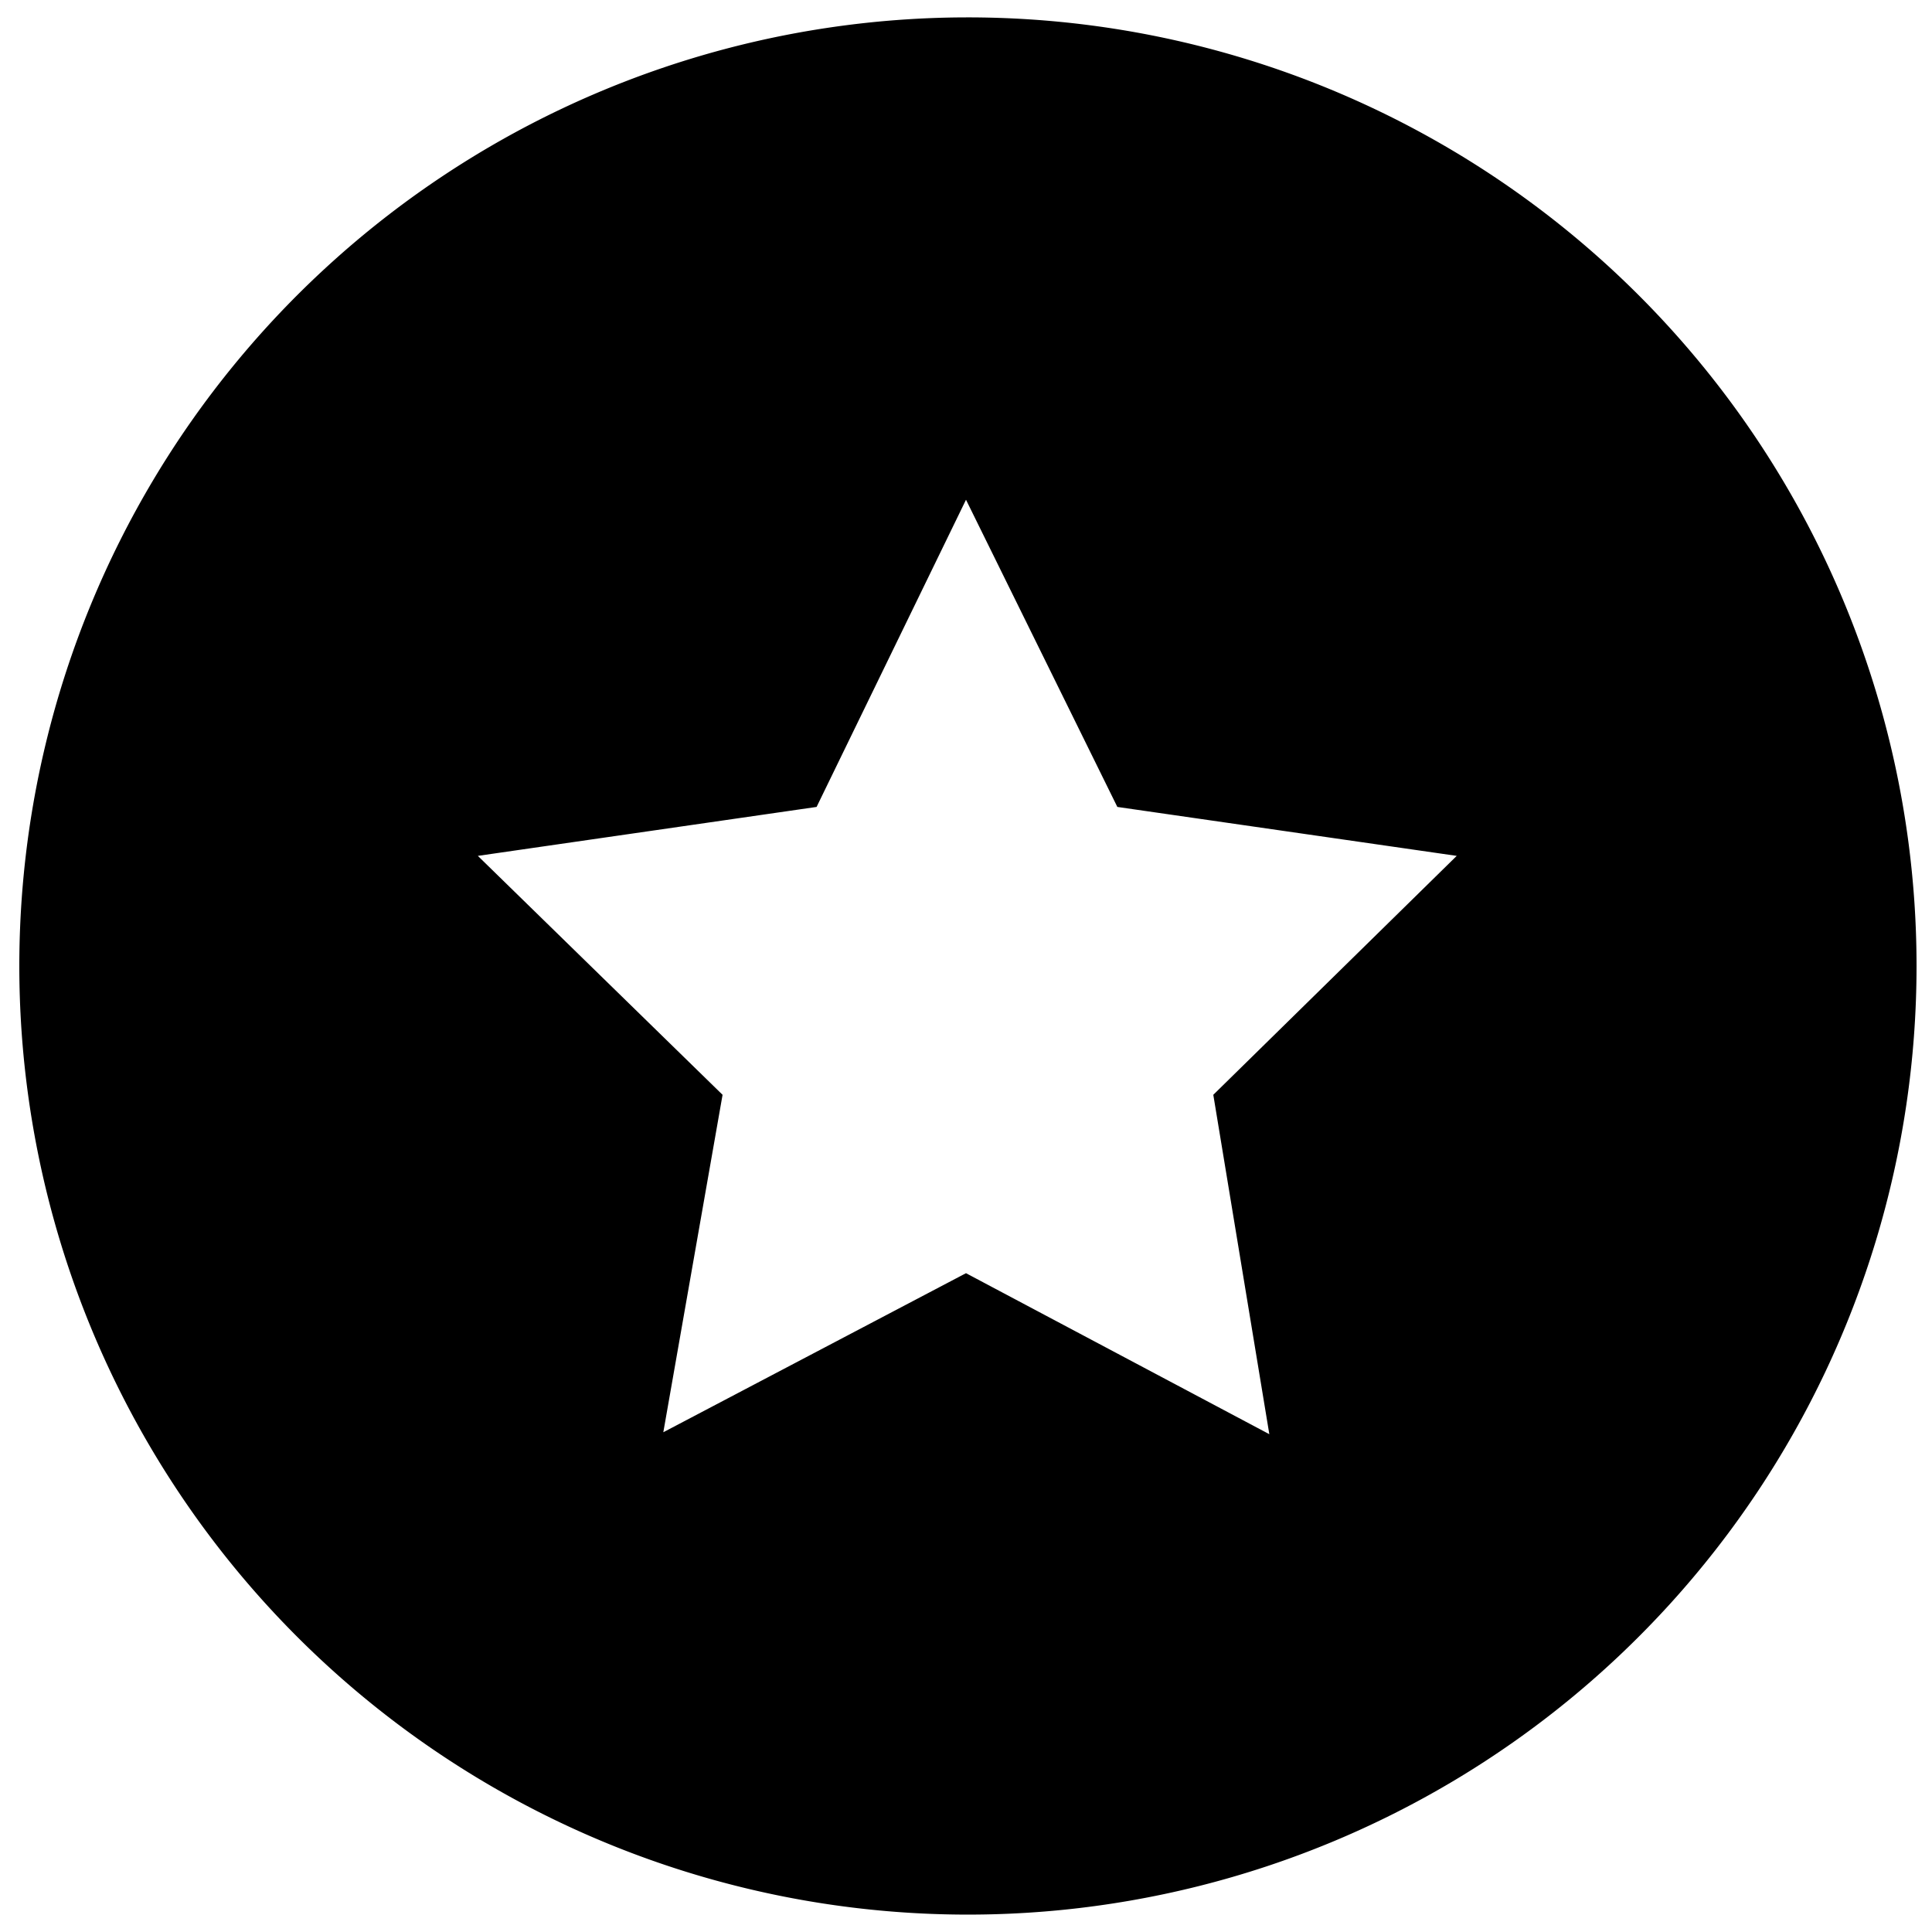 <svg id="图层_2" data-name="图层 2" xmlns="http://www.w3.org/2000/svg" viewBox="0 0 30 30"><title>矢量智能对象4</title><path d="M15,.27A14.73,14.73,0,1,0,29.76,15,14.73,14.73,0,0,0,15,.27Zm4.71,22L15,19.77l-4.7,2.47L11.22,17l-3.8-3.71,5.26-.76L15,7.76l2.35,4.77,5.27.76L18.84,17Z"/></svg>